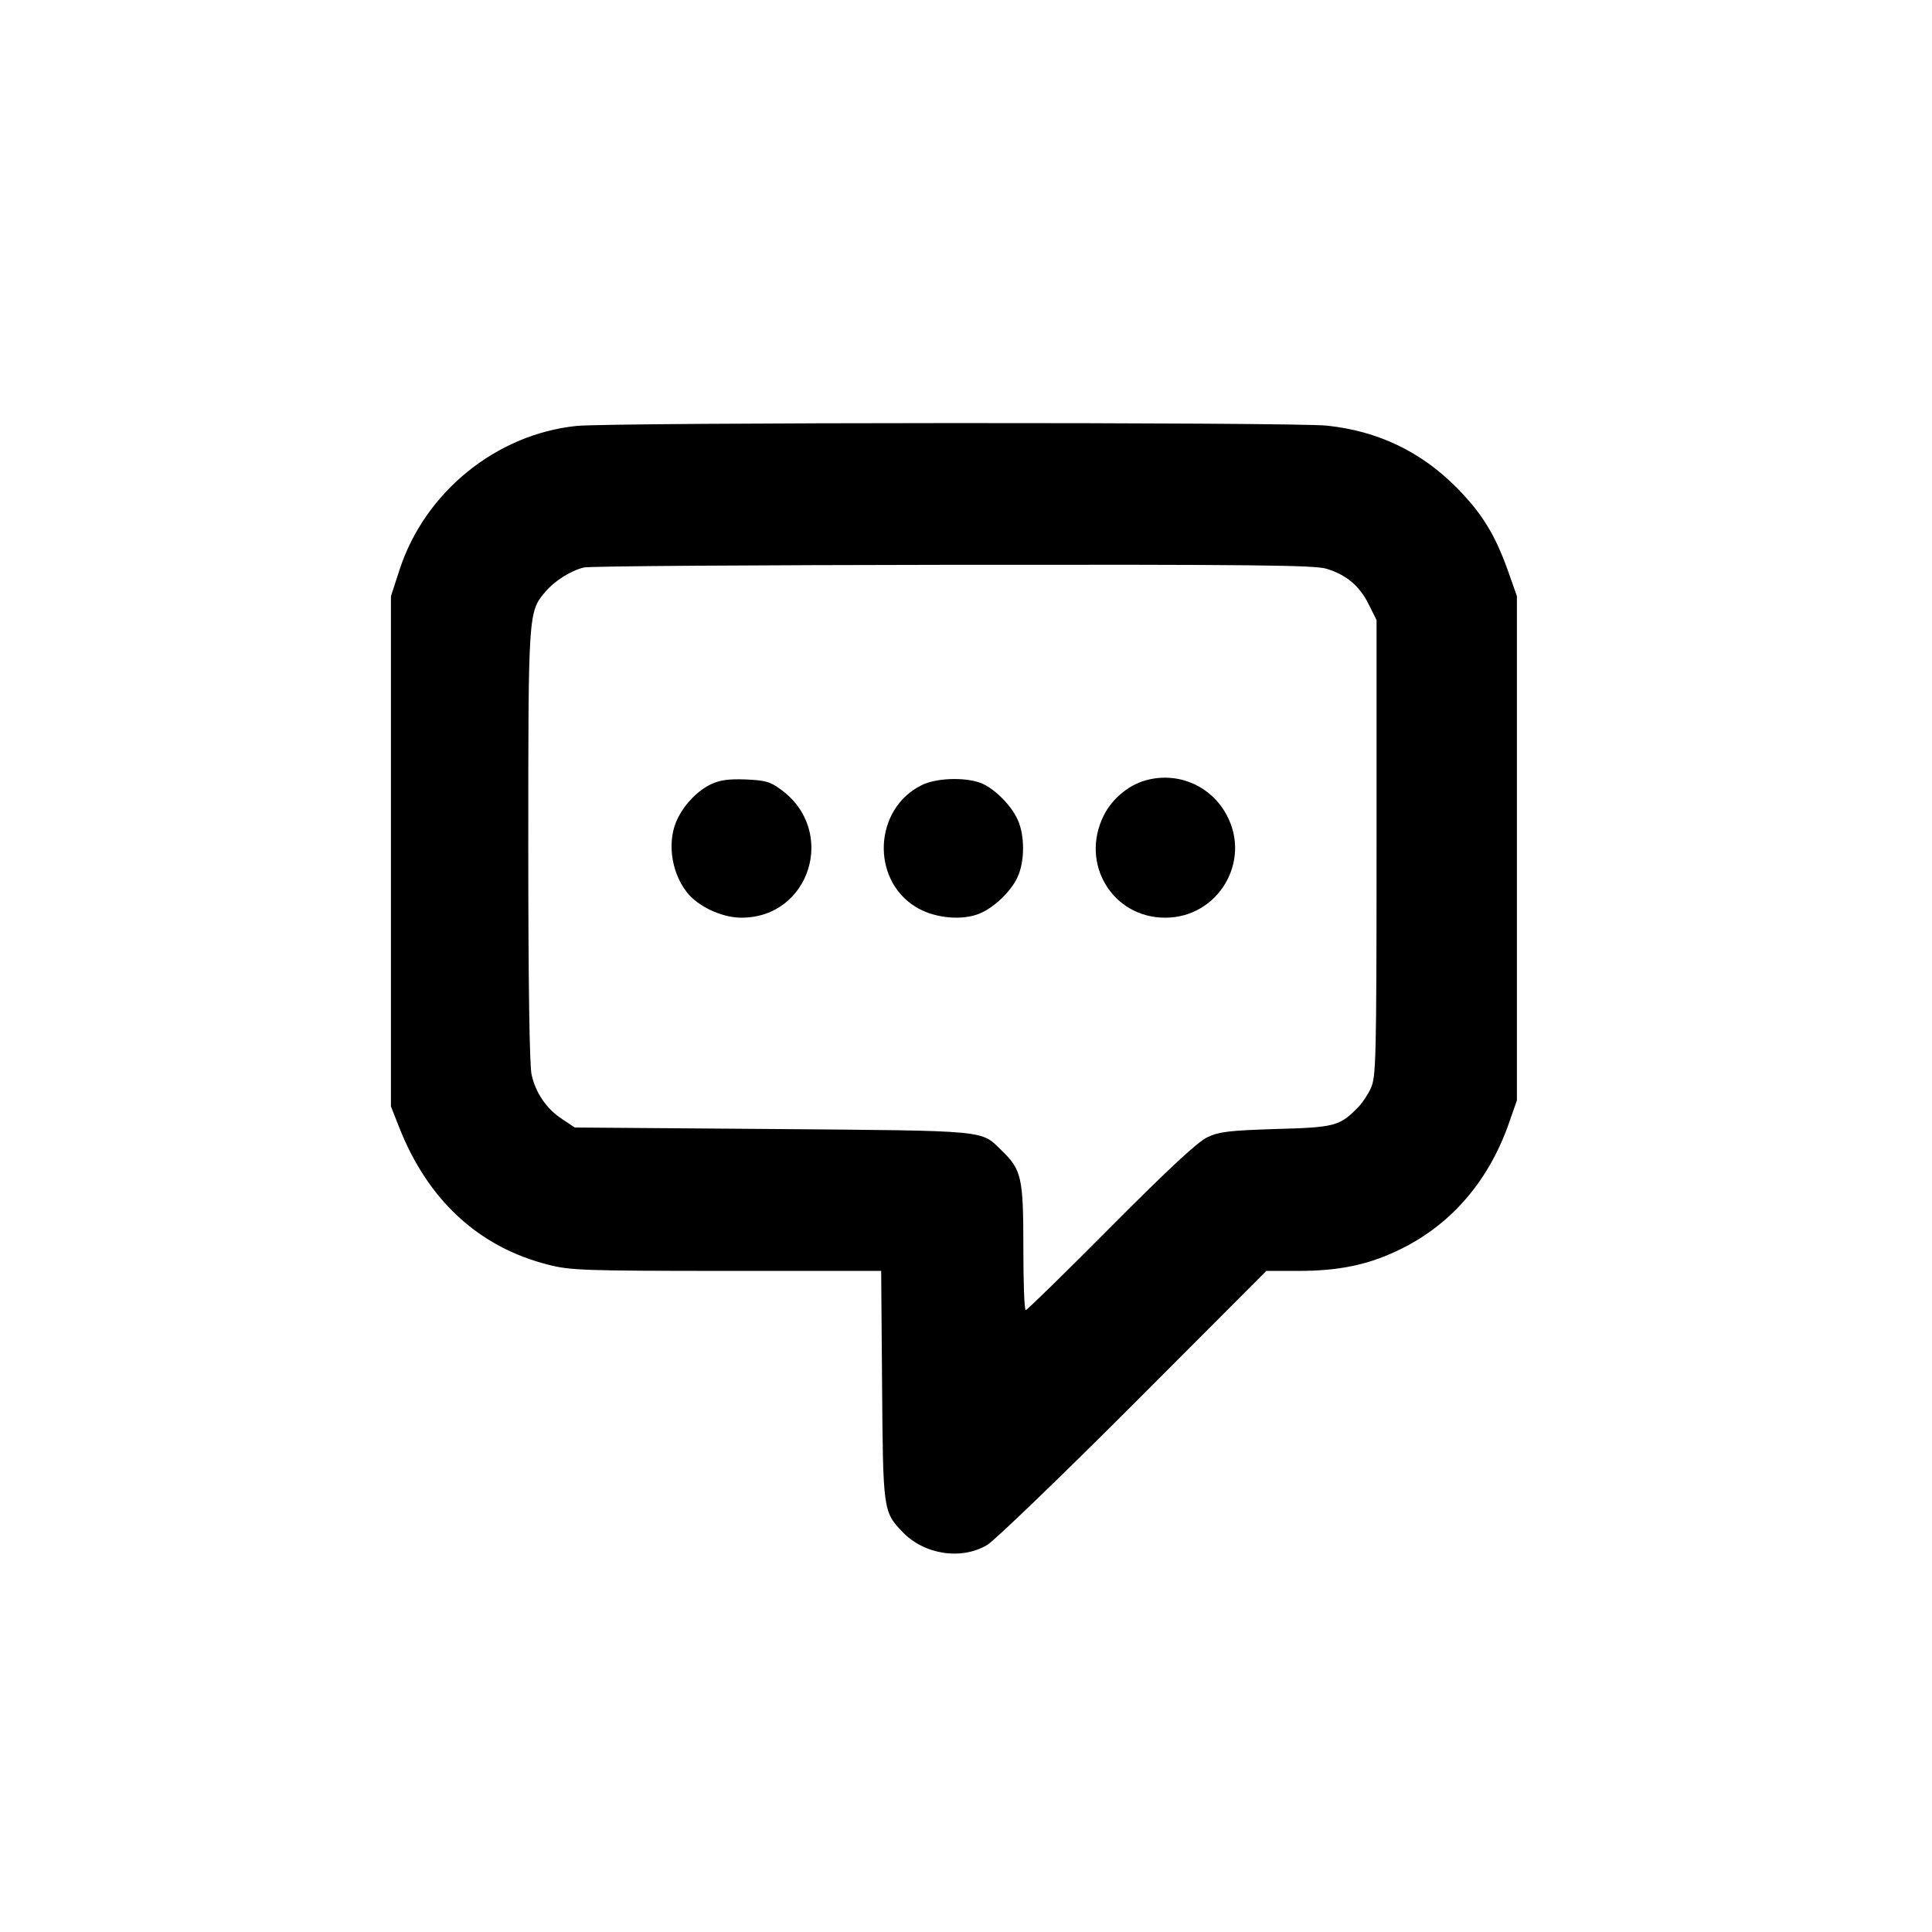 <?xml version="1.0" standalone="no"?>
<!DOCTYPE svg PUBLIC "-//W3C//DTD SVG 20010904//EN"
 "http://www.w3.org/TR/2001/REC-SVG-20010904/DTD/svg10.dtd">
<svg version="1.0" xmlns="http://www.w3.org/2000/svg"
 width="32pt" height="32pt" viewBox="0 0 640 640"
 preserveAspectRatio="xMidYMid meet">

<g transform="translate(0,640) scale(0.1,-0.1)"
fill="#000000" stroke="none">
<path d="M1909 4989 c-266 -28 -501 -219 -585 -475 l-29 -89 0 -845 0 -845 26
-66 c95 -244 265 -401 497 -459 71 -18 116 -20 589 -20 l512 0 3 -377 c3 -414
4 -421 66 -486 72 -77 196 -96 282 -45 25 15 243 225 485 467 l440 441 108 0
c128 0 224 19 322 65 175 81 303 226 372 420 l28 80 0 835 0 835 -31 88 c-43
119 -86 188 -169 272 -118 119 -260 187 -429 205 -110 12 -2377 11 -2487 -1z
m2485 -473 c66 -20 110 -57 140 -118 l26 -52 0 -755 c0 -712 -2 -758 -19 -796
-10 -22 -31 -53 -47 -68 -57 -57 -75 -62 -269 -67 -155 -5 -186 -9 -225 -27
-32 -15 -124 -100 -320 -297 -151 -152 -278 -276 -282 -276 -5 0 -8 93 -8 208
0 231 -6 257 -71 320 -71 69 -35 66 -760 72 l-655 5 -42 28 c-51 33 -88 87
-101 147 -7 28 -11 307 -11 756 0 772 0 777 56 843 30 36 85 71 128 81 17 5
567 8 1222 9 1000 1 1198 -1 1238 -13z"/>
<path d="M3807 3818 c-62 -13 -122 -61 -151 -120 -79 -159 29 -338 204 -338
175 0 287 187 203 341 -50 93 -153 140 -256 117z"/>
<path d="M2355 3802 c-42 -20 -85 -63 -109 -111 -37 -71 -25 -176 28 -245 36
-48 117 -86 182 -86 229 0 318 290 130 425 -35 26 -51 30 -116 33 -57 2 -85
-2 -115 -16z"/>
<path d="M3053 3799 c-158 -78 -169 -311 -20 -403 56 -35 142 -46 202 -26 50
16 114 75 136 125 24 52 24 138 0 190 -22 49 -80 106 -124 122 -54 19 -146 16
-194 -8z"/>
</g>
</svg>
